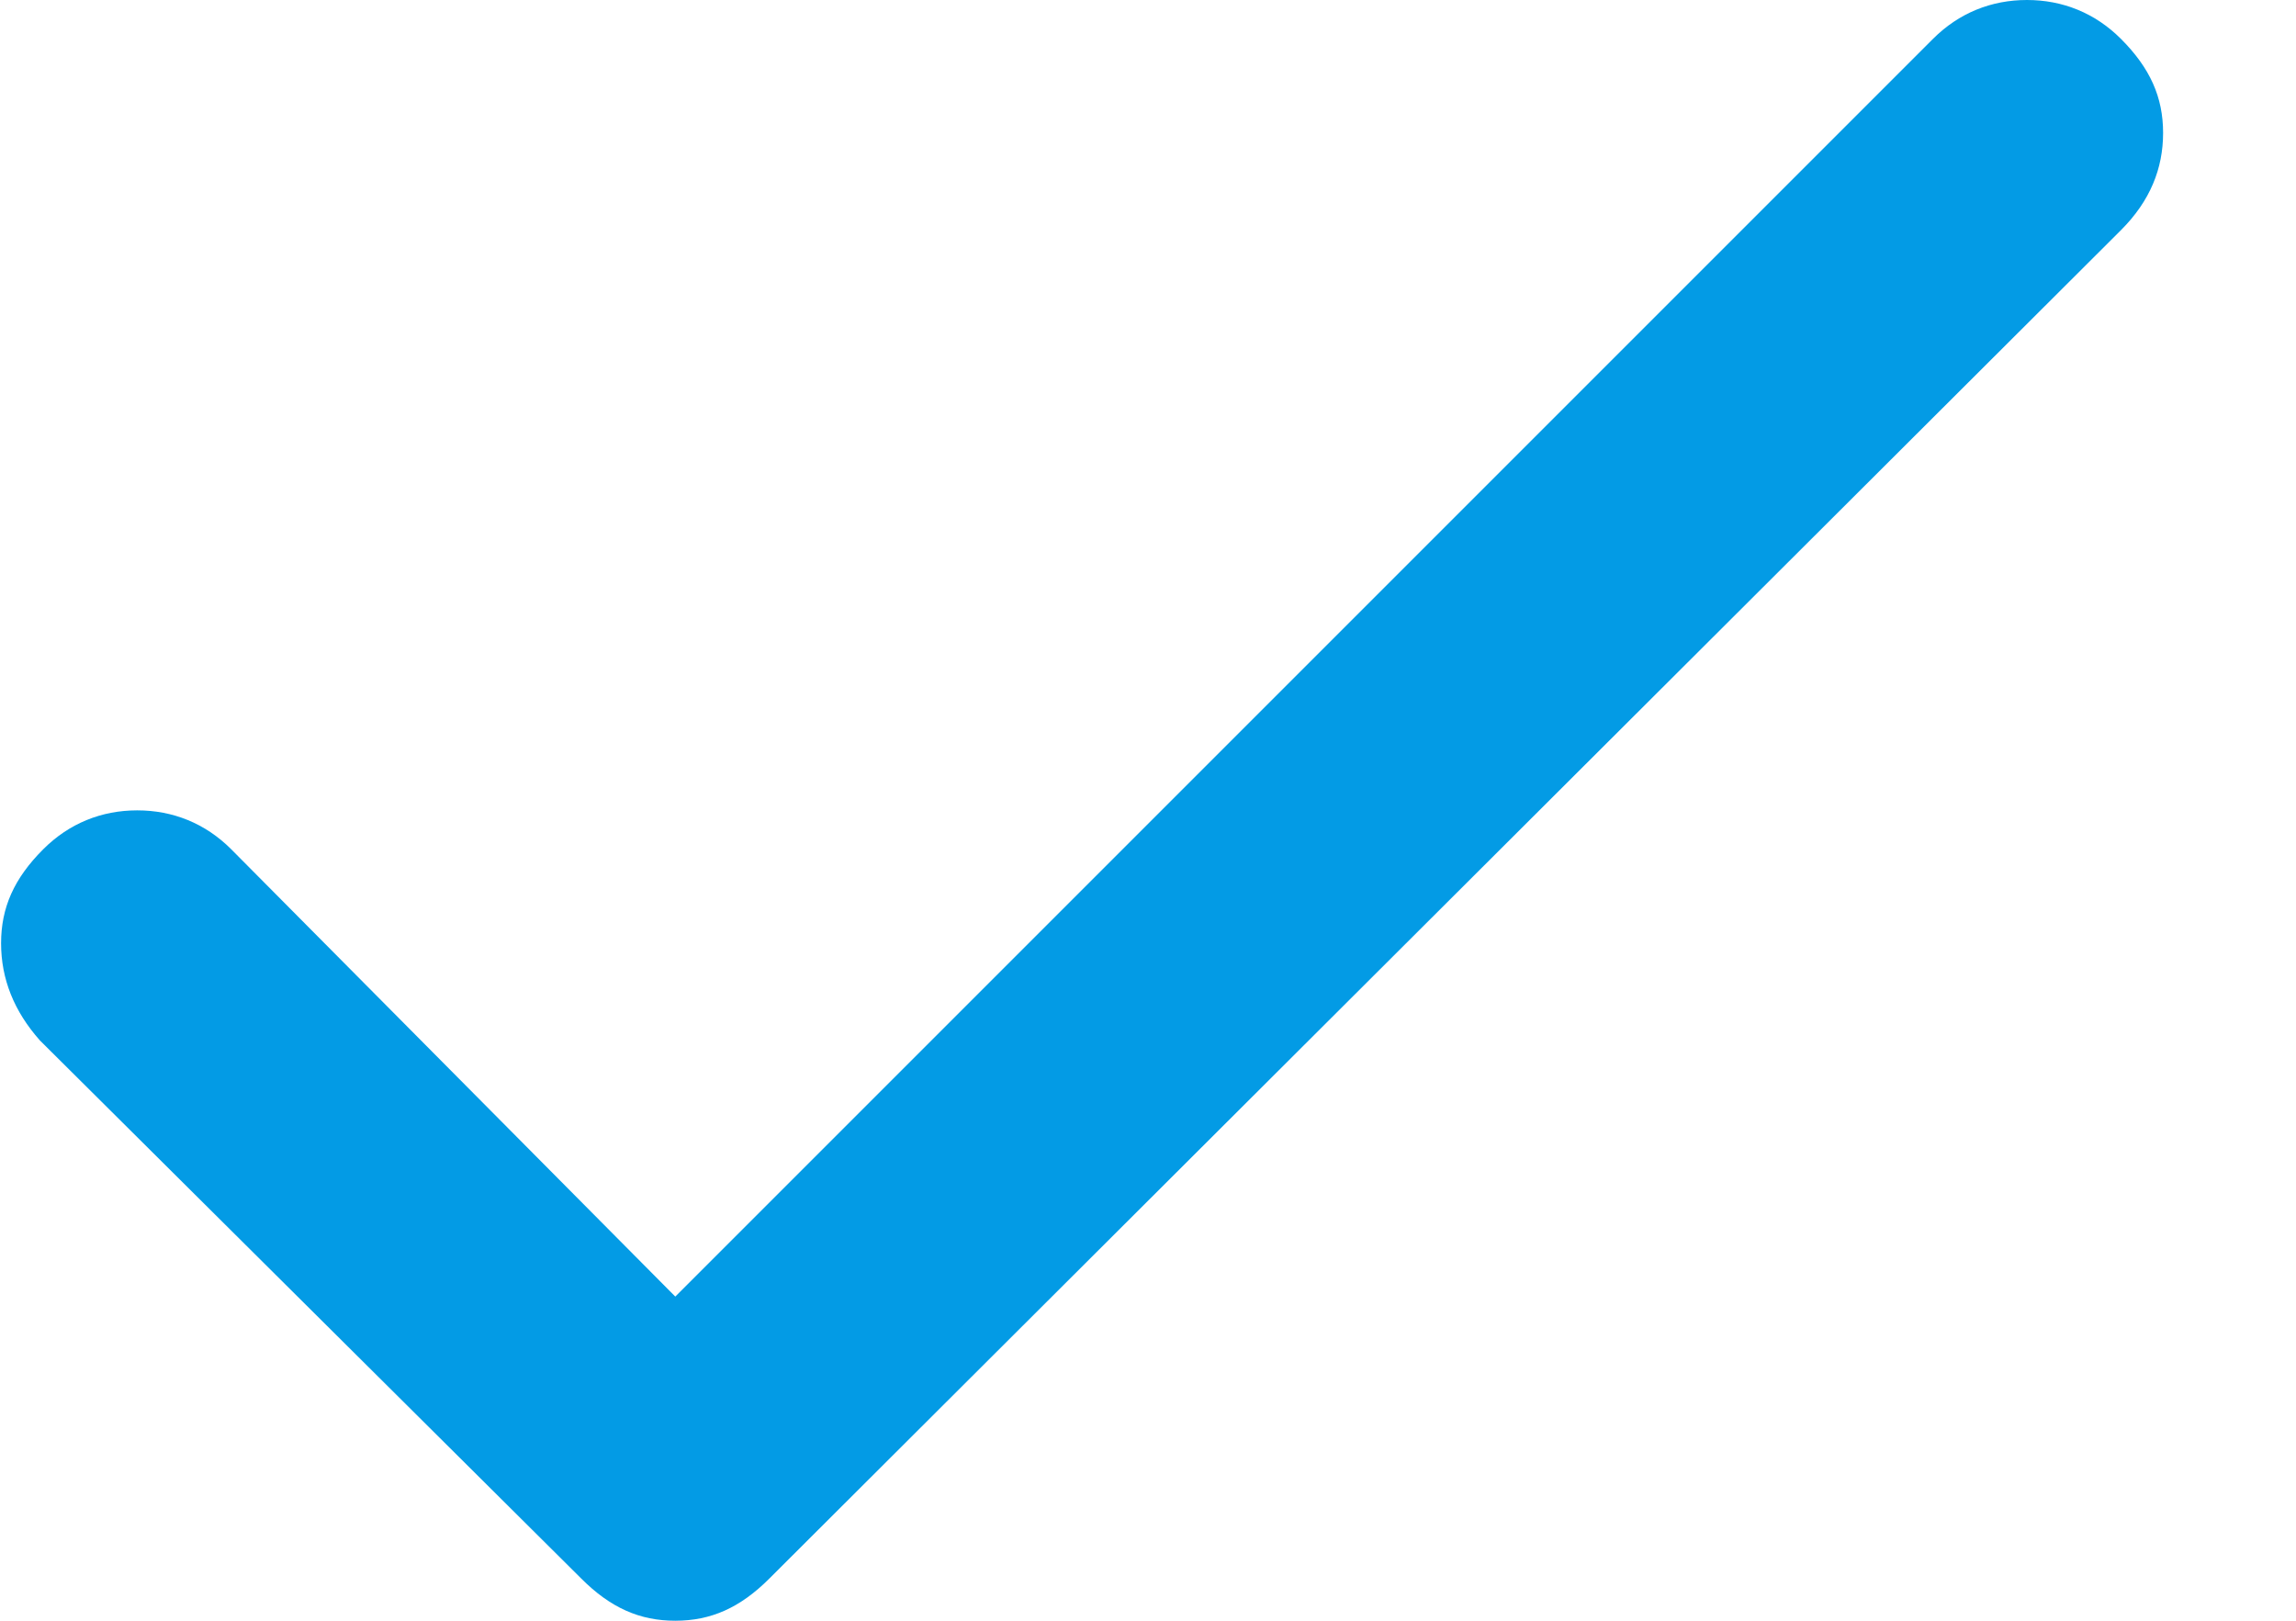 <svg width="17" height="12" viewBox="0 0 17 12" fill="none" xmlns="http://www.w3.org/2000/svg">
  <path d="M14.312 0.288L5 9.6L1.712 6.288C1.52 6.096 1.28 6 1.016 6C0.752 6 0.512 6.096 0.32 6.288C0.104 6.504 0.008 6.72 0.008 6.984C0.008 7.248 0.104 7.488 0.296 7.704L4.304 11.688C4.52 11.904 4.736 12 5 12C5.264 12 5.48 11.904 5.696 11.688L15.704 1.704C15.92 1.488 16.016 1.248 16.016 0.984C16.016 0.72 15.92 0.504 15.704 0.288C15.512 0.096 15.272 0 15.008 0C14.744 0 14.504 0.096 14.312 0.288Z" fill="#039BE5"/>
</svg>
